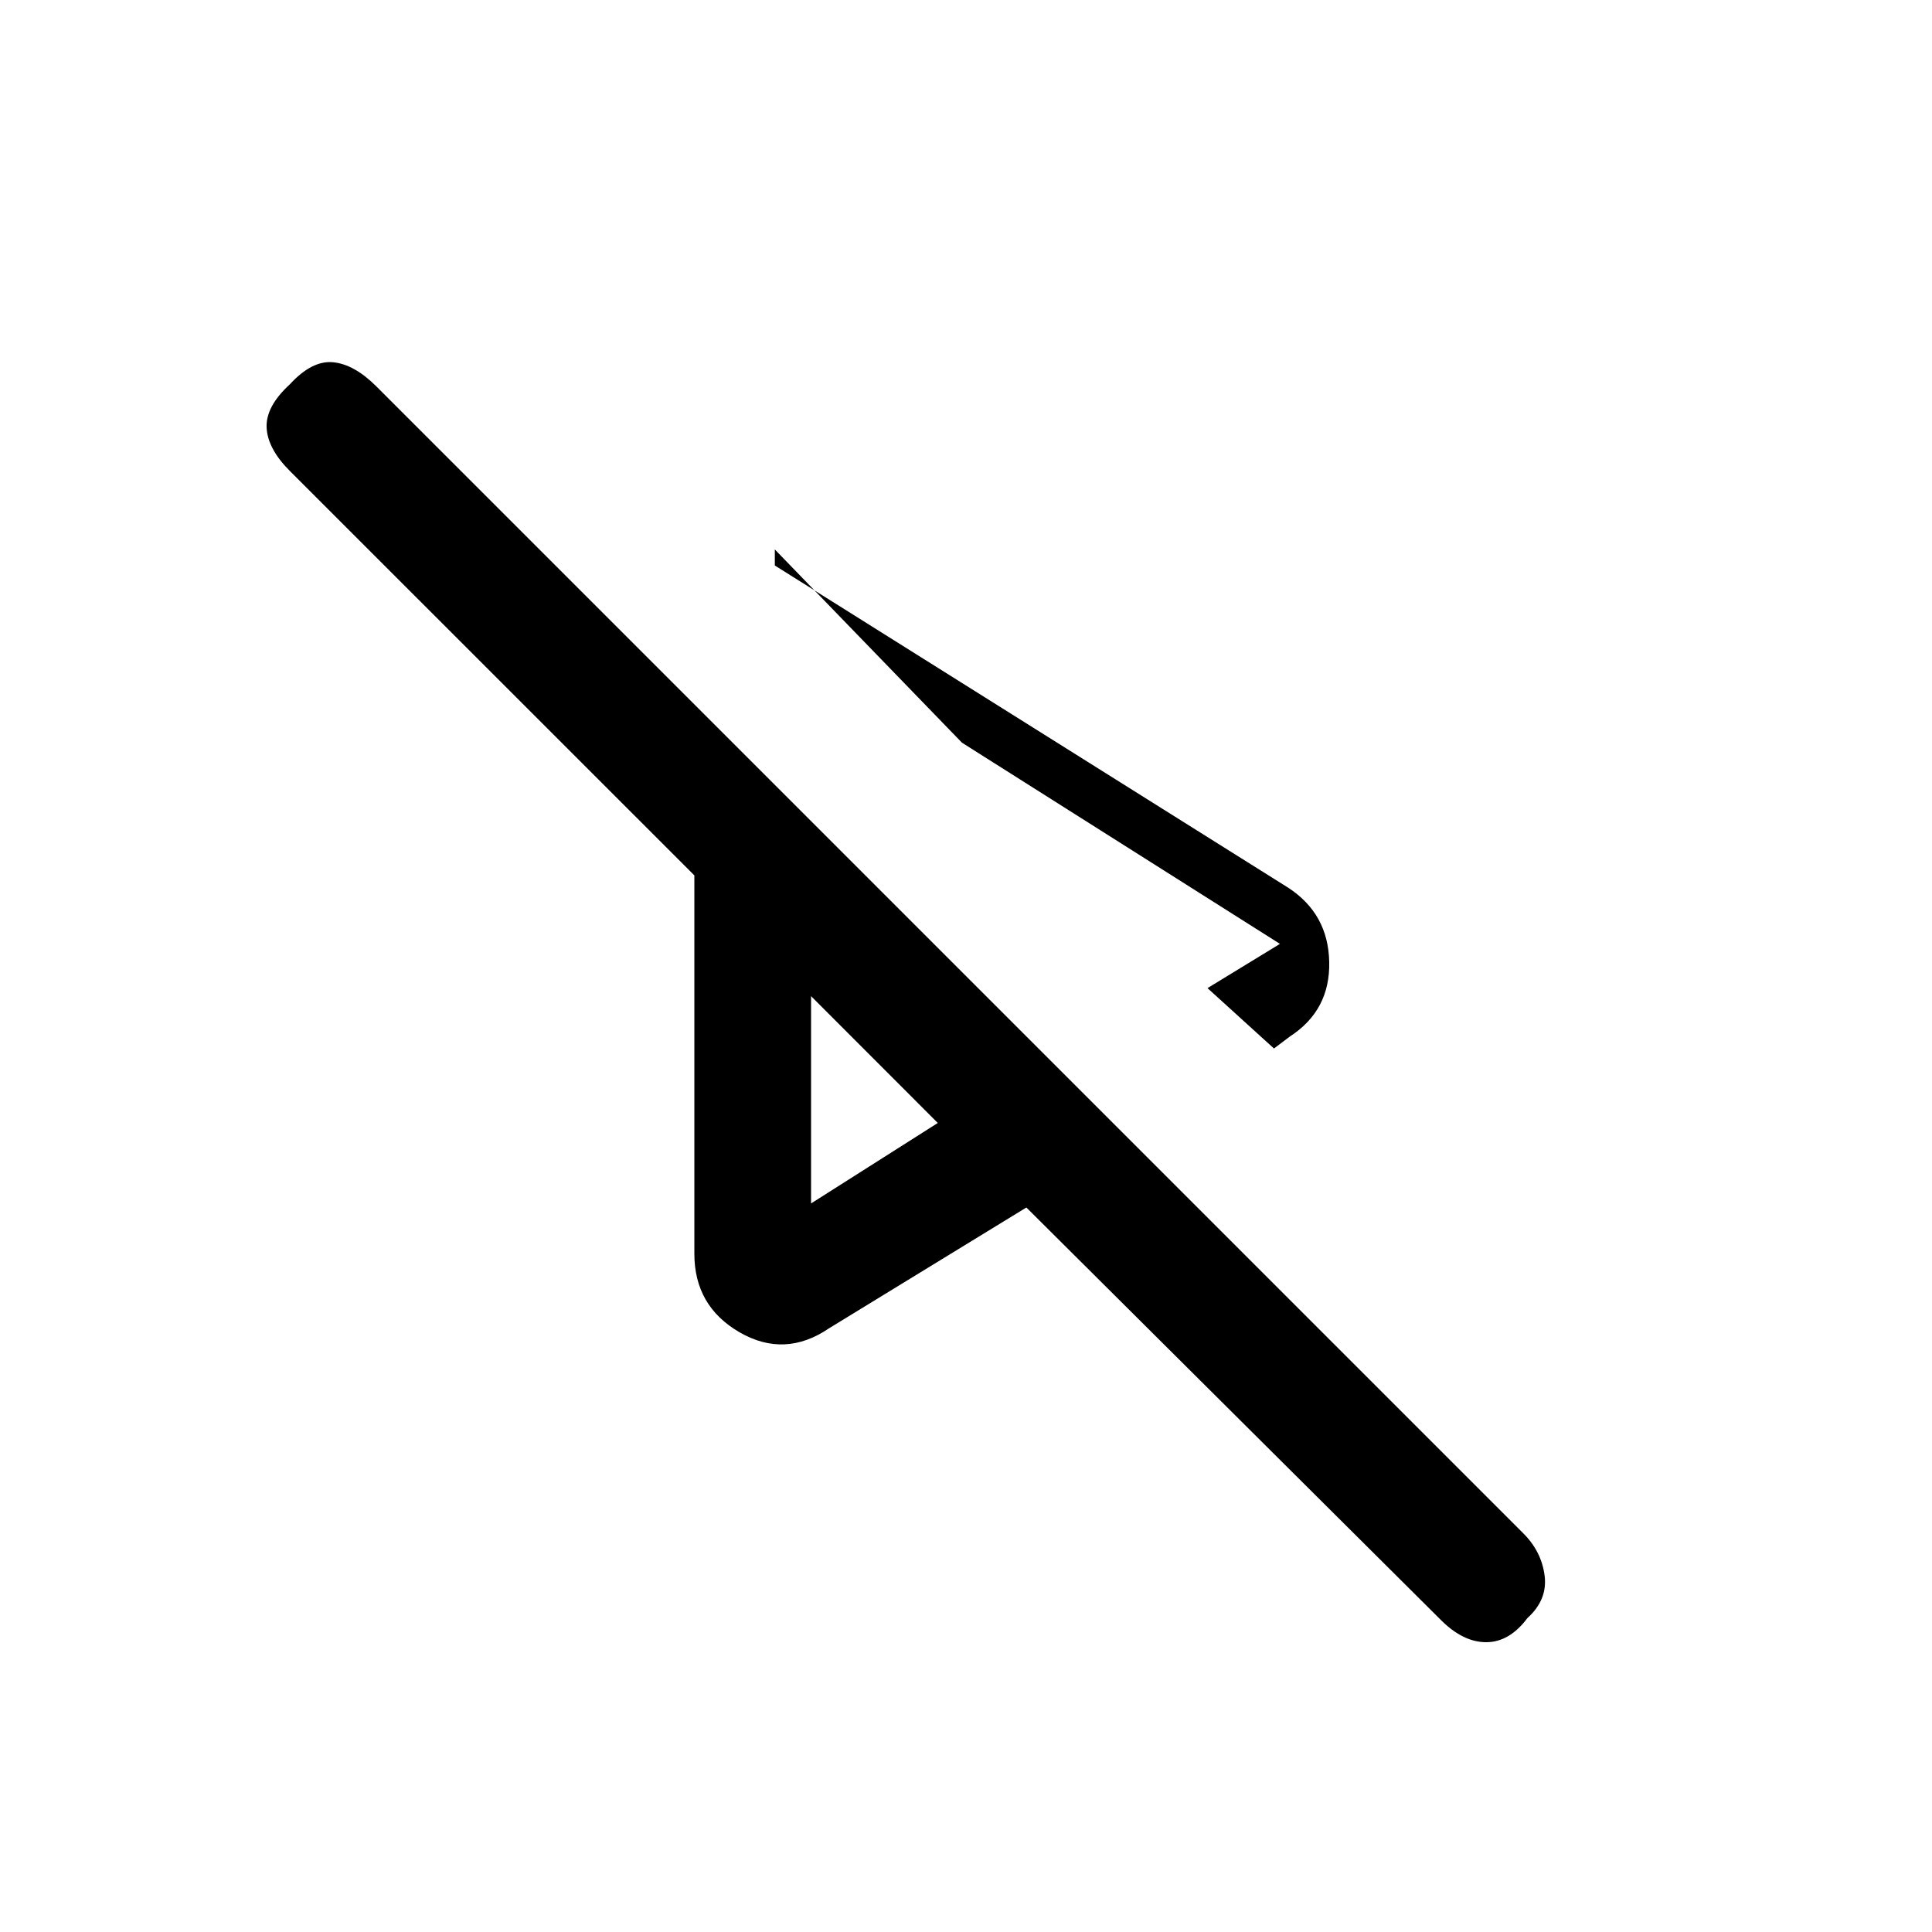 <svg xmlns="http://www.w3.org/2000/svg" height="20" width="20"><path d="m13.188 10.854-.688-.625.75-.458-3.292-2.083-1.937-2v.166l5.312 3.334q.417.27.427.77.011.5-.406.771ZM8.583 13.75q-.458.312-.927.042-.468-.271-.468-.813V9.062L3 4.875q-.229-.229-.24-.448-.01-.219.24-.448.229-.25.448-.229.219.021.448.25l11.875 11.875q.187.187.219.437.031.25-.178.438-.187.25-.427.25-.239 0-.468-.229L10.625 12.5Zm-.187-3.438Zm0 2.146 1.312-.833-1.312-1.313Zm1.562-4.77Z"/></svg>